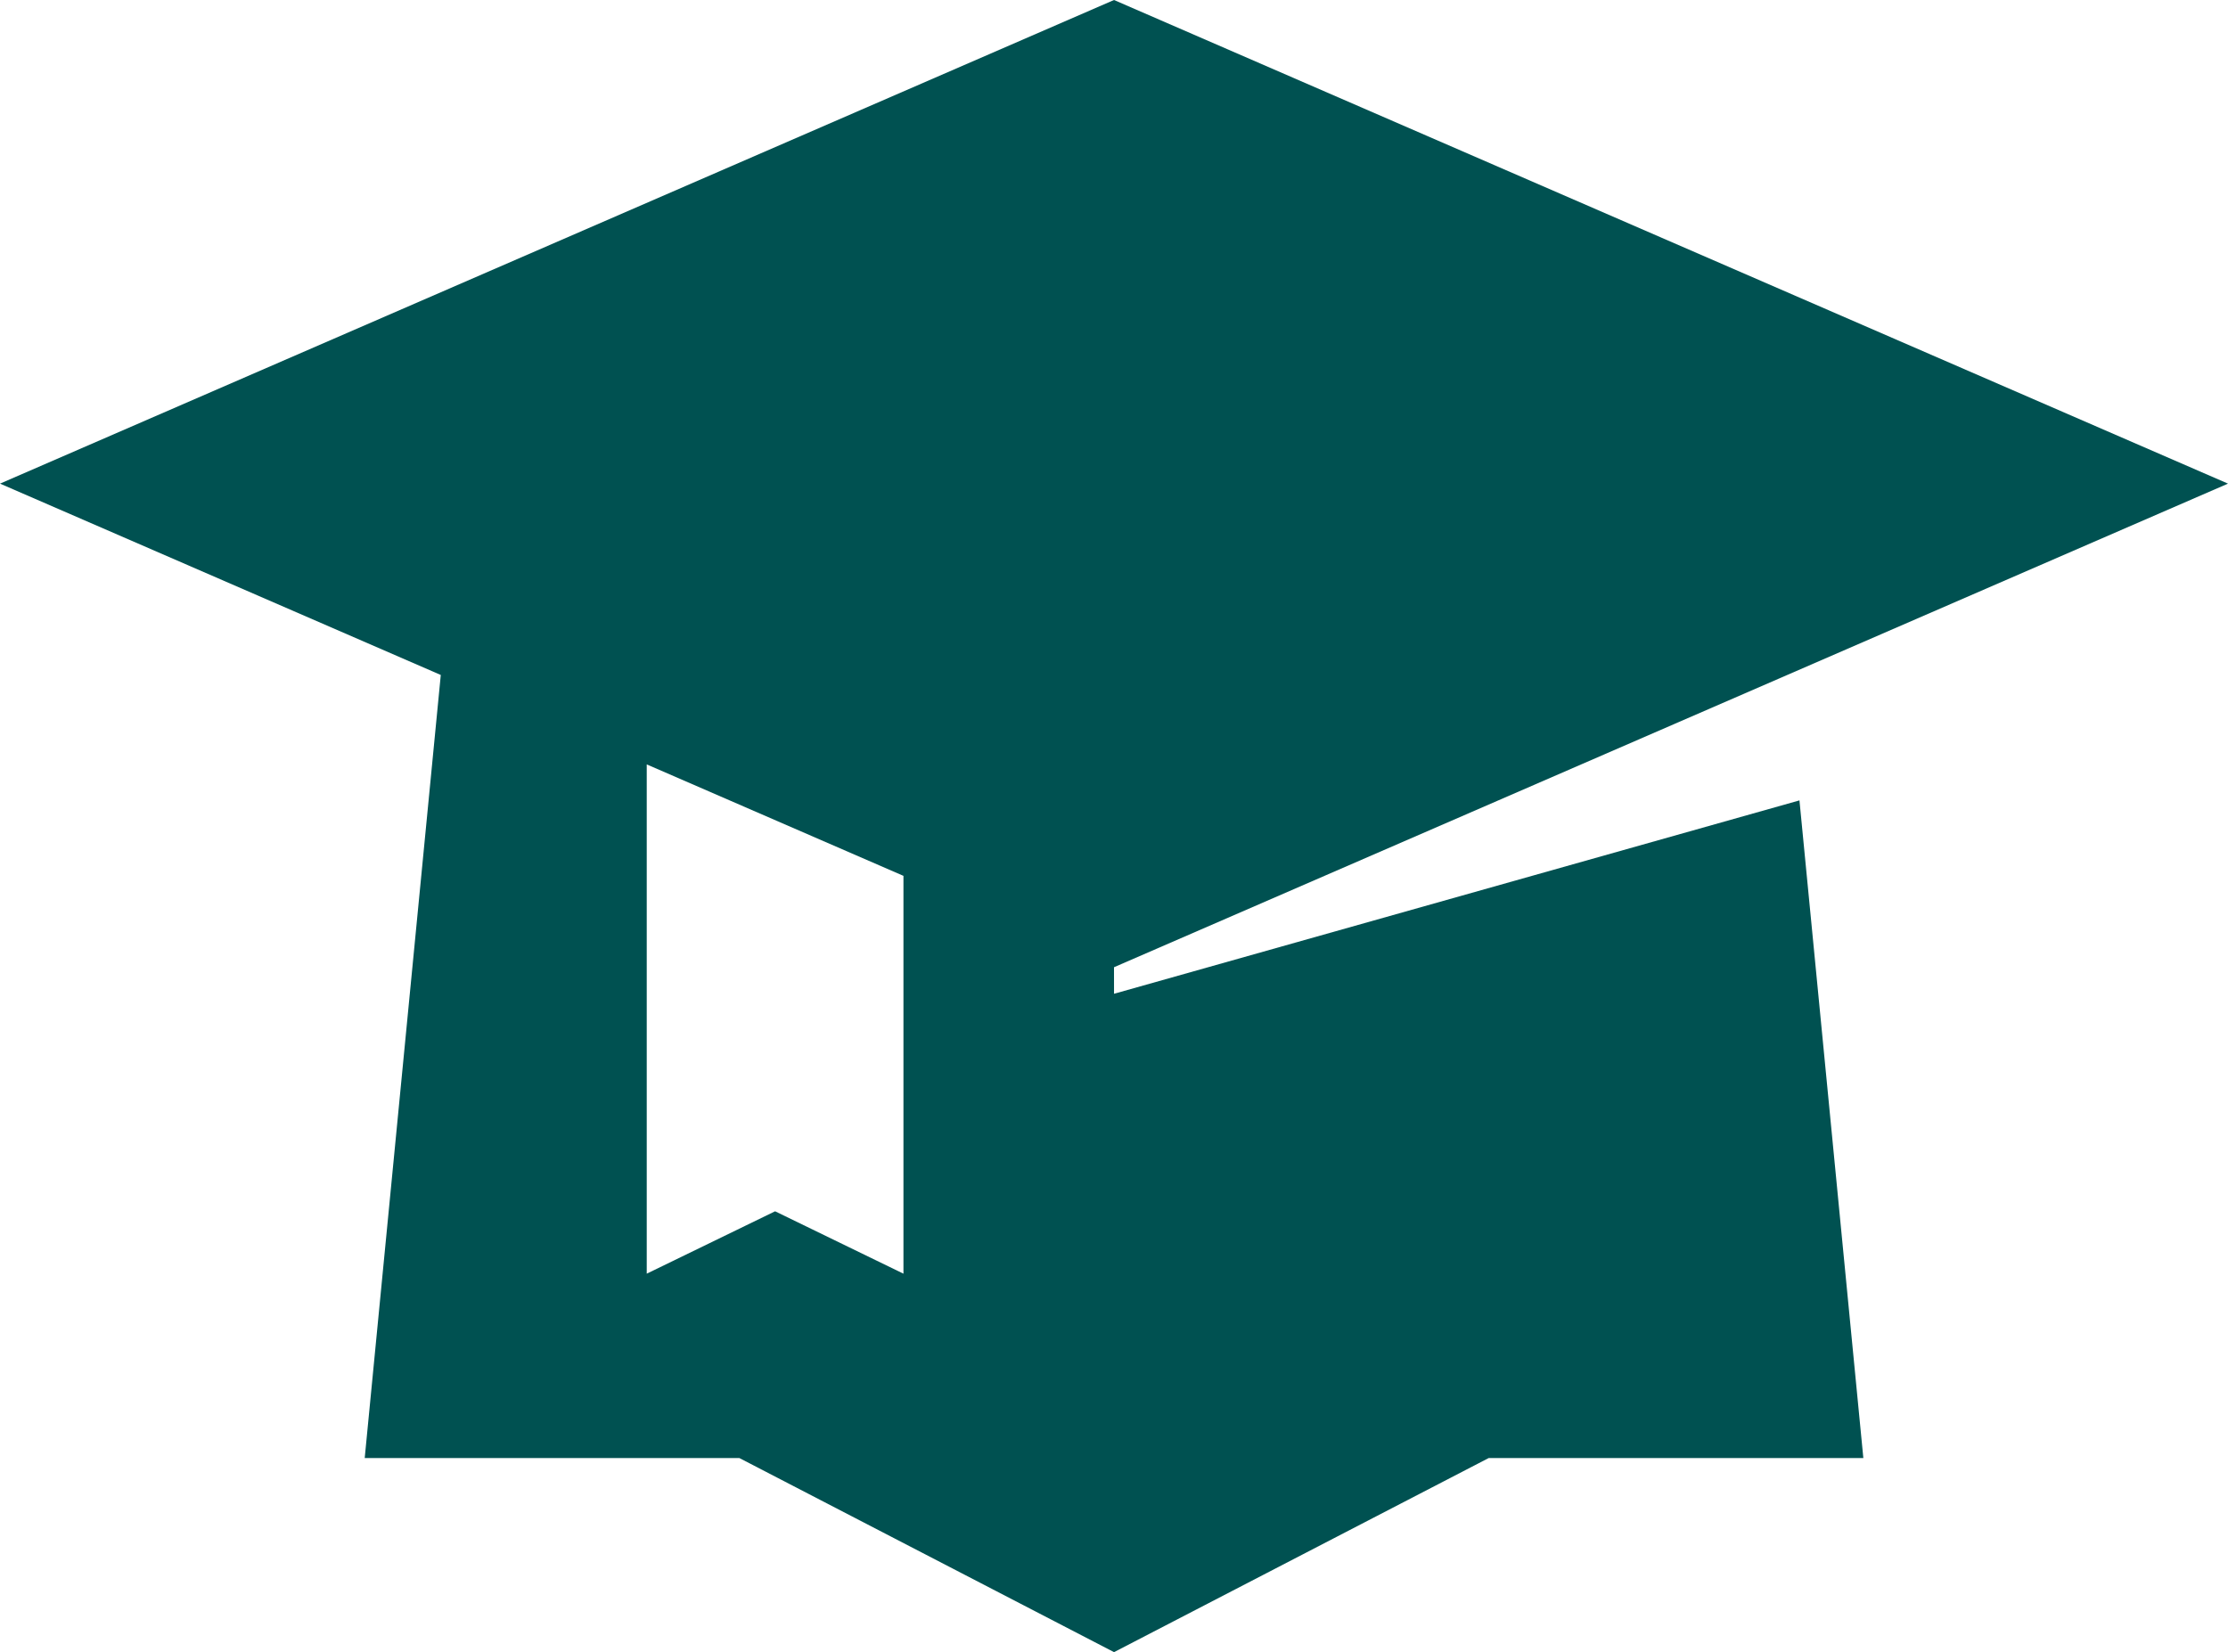 <svg xmlns="http://www.w3.org/2000/svg" width="107.376" height="79.637" viewBox="0 0 107.376 79.637">
    <path fill="#005151" d="M2339.224-342.061l53.688-23.311-53.687-23.312-53.688 23.312 21.242 9.223-3.666 37.746h18.056l18.057 9.356 18.056-9.356h18.056l-3.079-31.7-33.033 9.321zm-10.147 14.771l-6.186-3.007-6.186 3.007v-24.548l12.372 5.372z" transform="translate(-2285.536 388.684)"/>
</svg>
